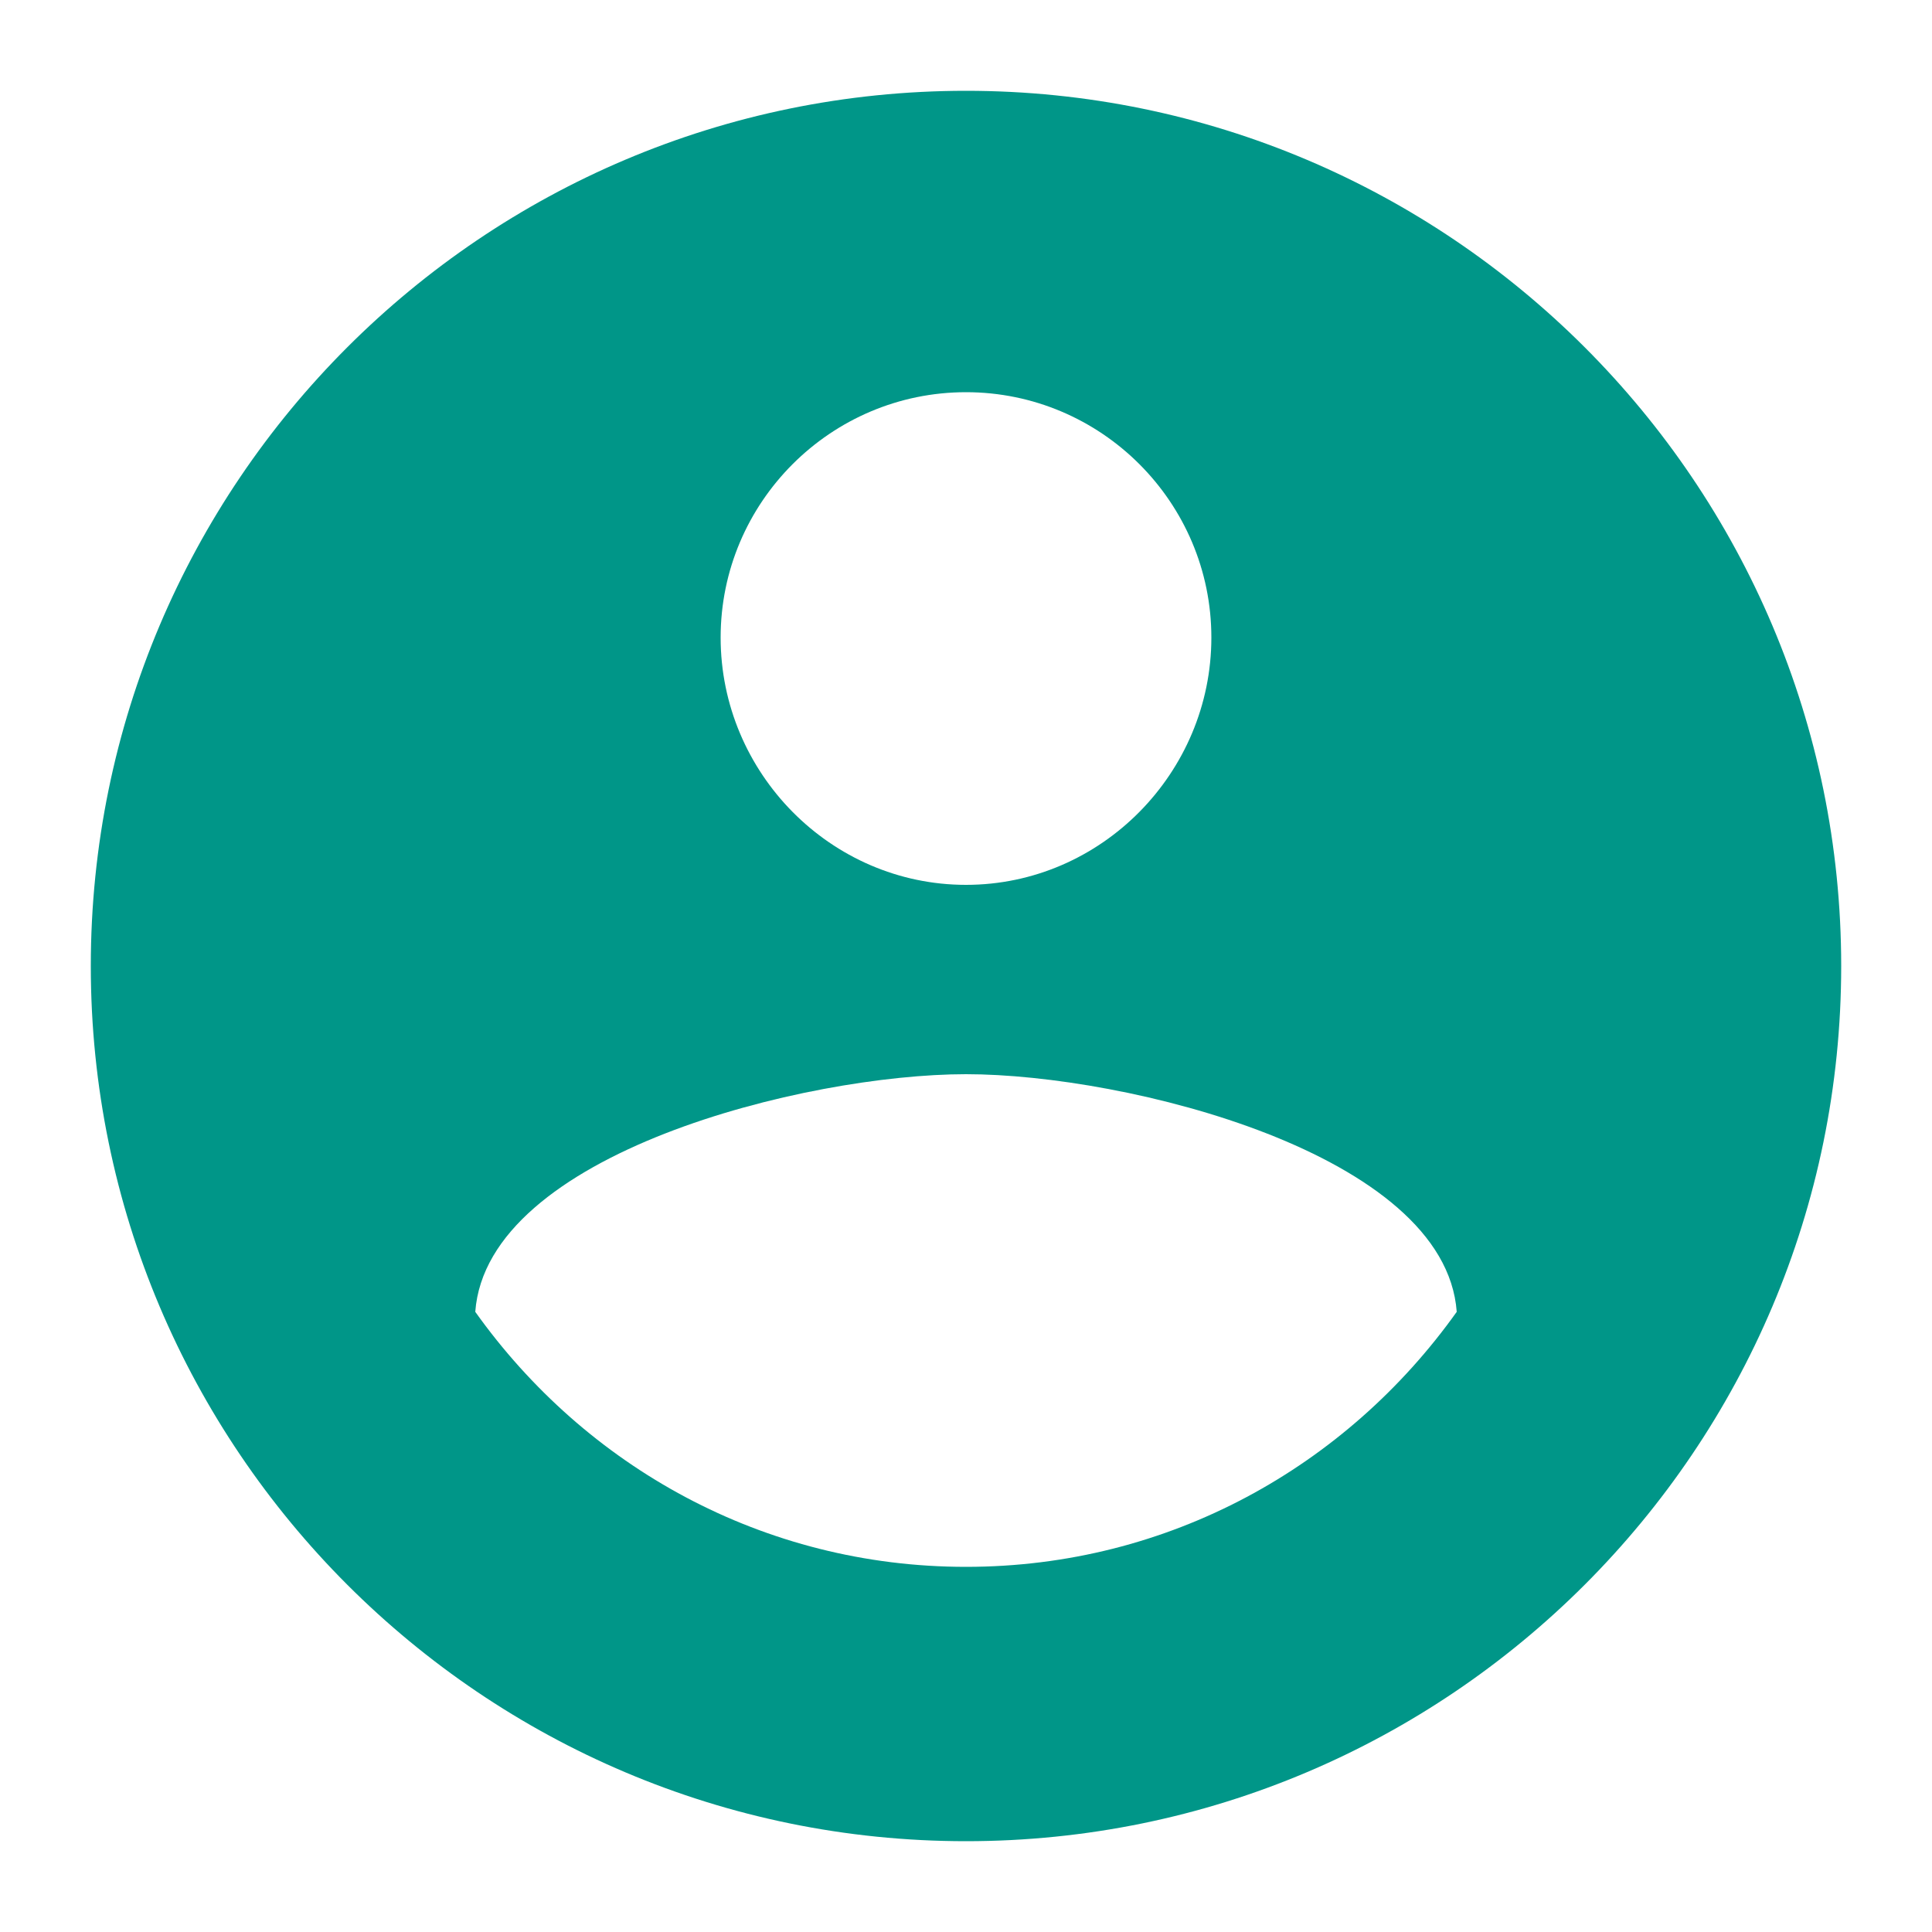 <svg viewBox="0 0 100 100" style="enable-background:new 0 0 100 100;">
<path style="fill:#009688;" d="M50,4.7C25,4.7,4.7,25,4.7,50S25,95.3,50,95.3S95.3,75,95.3,50S75,4.7,50,4.7z M50,20.3
	c7,0,12.7,5.7,12.7,12.7S57,45.8,50,45.8S37.3,40,37.3,33S43,20.3,50,20.3z M50,81.1c-10.5,0-19.7-5.2-25.4-13.2
	c0.6-8.2,17.1-12.3,25.4-12.3s24.8,4.1,25.4,12.3C69.7,75.9,60.5,81.1,50,81.1z"/>
</svg>
